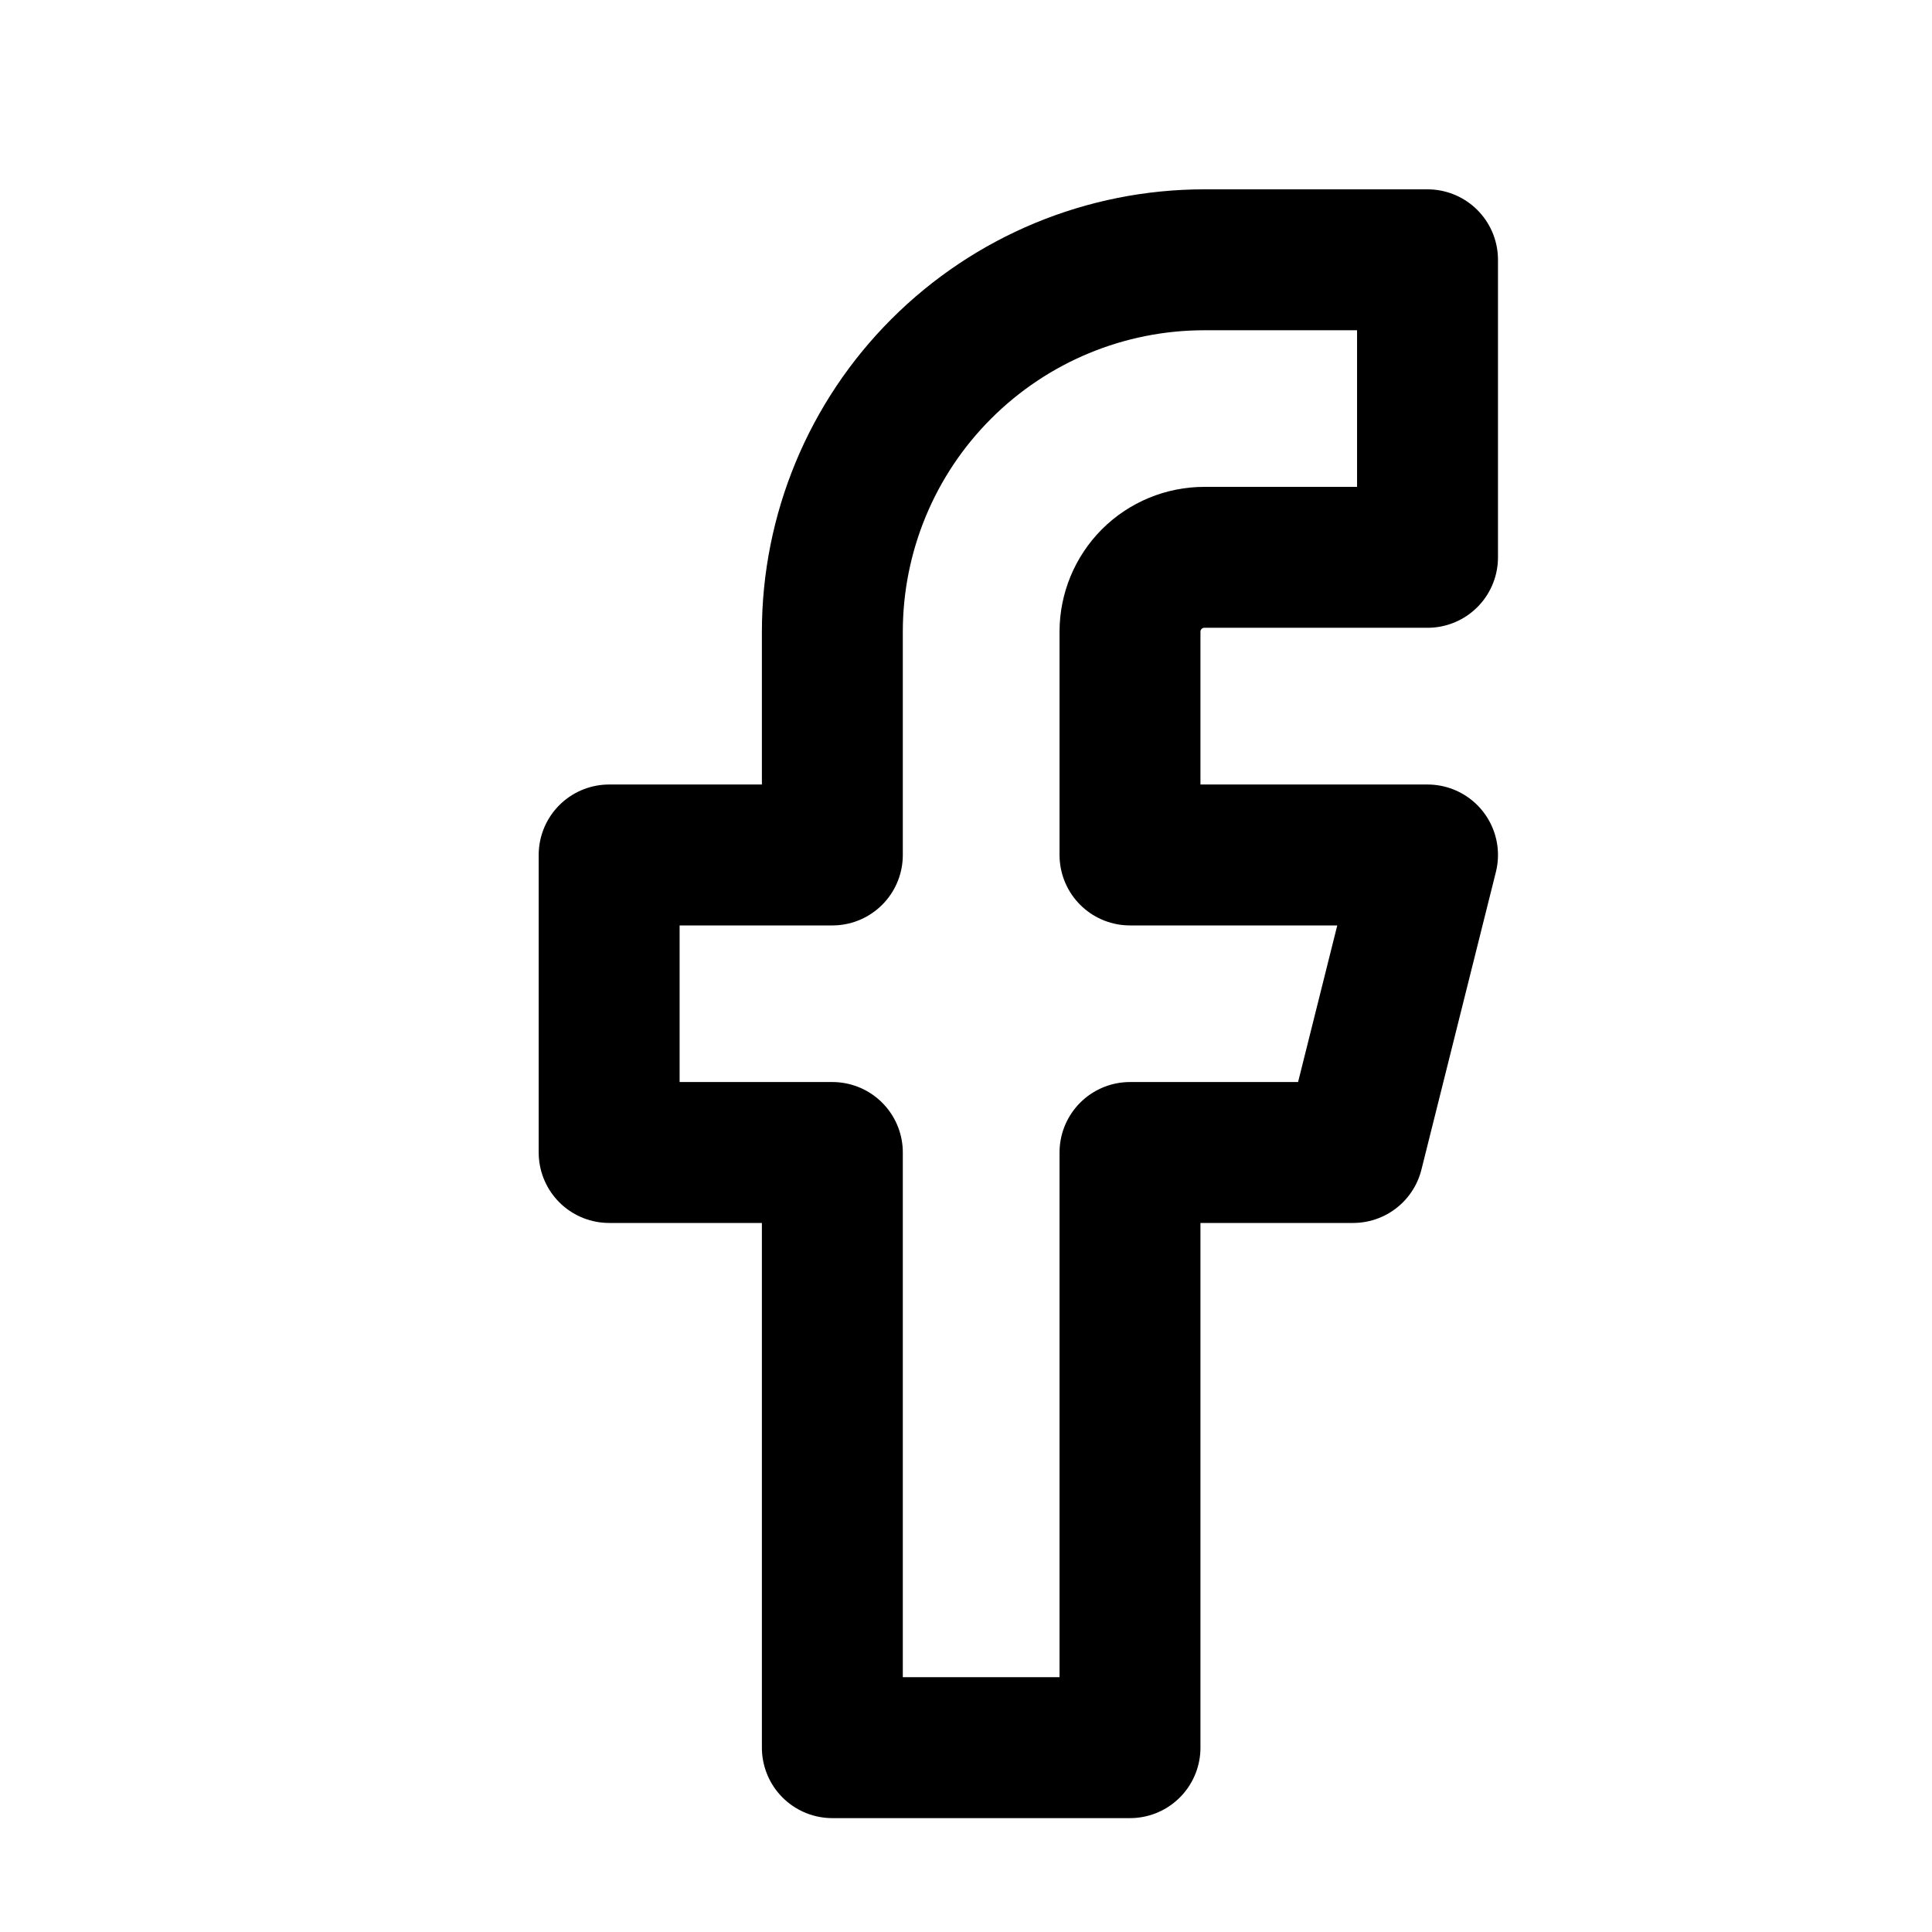 <svg width="17" height="17" viewBox="0 0 17 17" fill="none" xmlns="http://www.w3.org/2000/svg">
<path d="M12.561 2.286H10.597C9.729 2.286 8.897 2.631 8.283 3.245C7.669 3.858 7.324 4.691 7.324 5.559V7.523H5.36V10.141H7.324V15.378H9.943V10.141H11.906L12.561 7.523H9.943V5.559C9.943 5.385 10.012 5.219 10.134 5.096C10.257 4.973 10.424 4.904 10.597 4.904H12.561V2.286Z" stroke="black" stroke-width="1.24" stroke-linecap="round" stroke-linejoin="round"/>
</svg>
